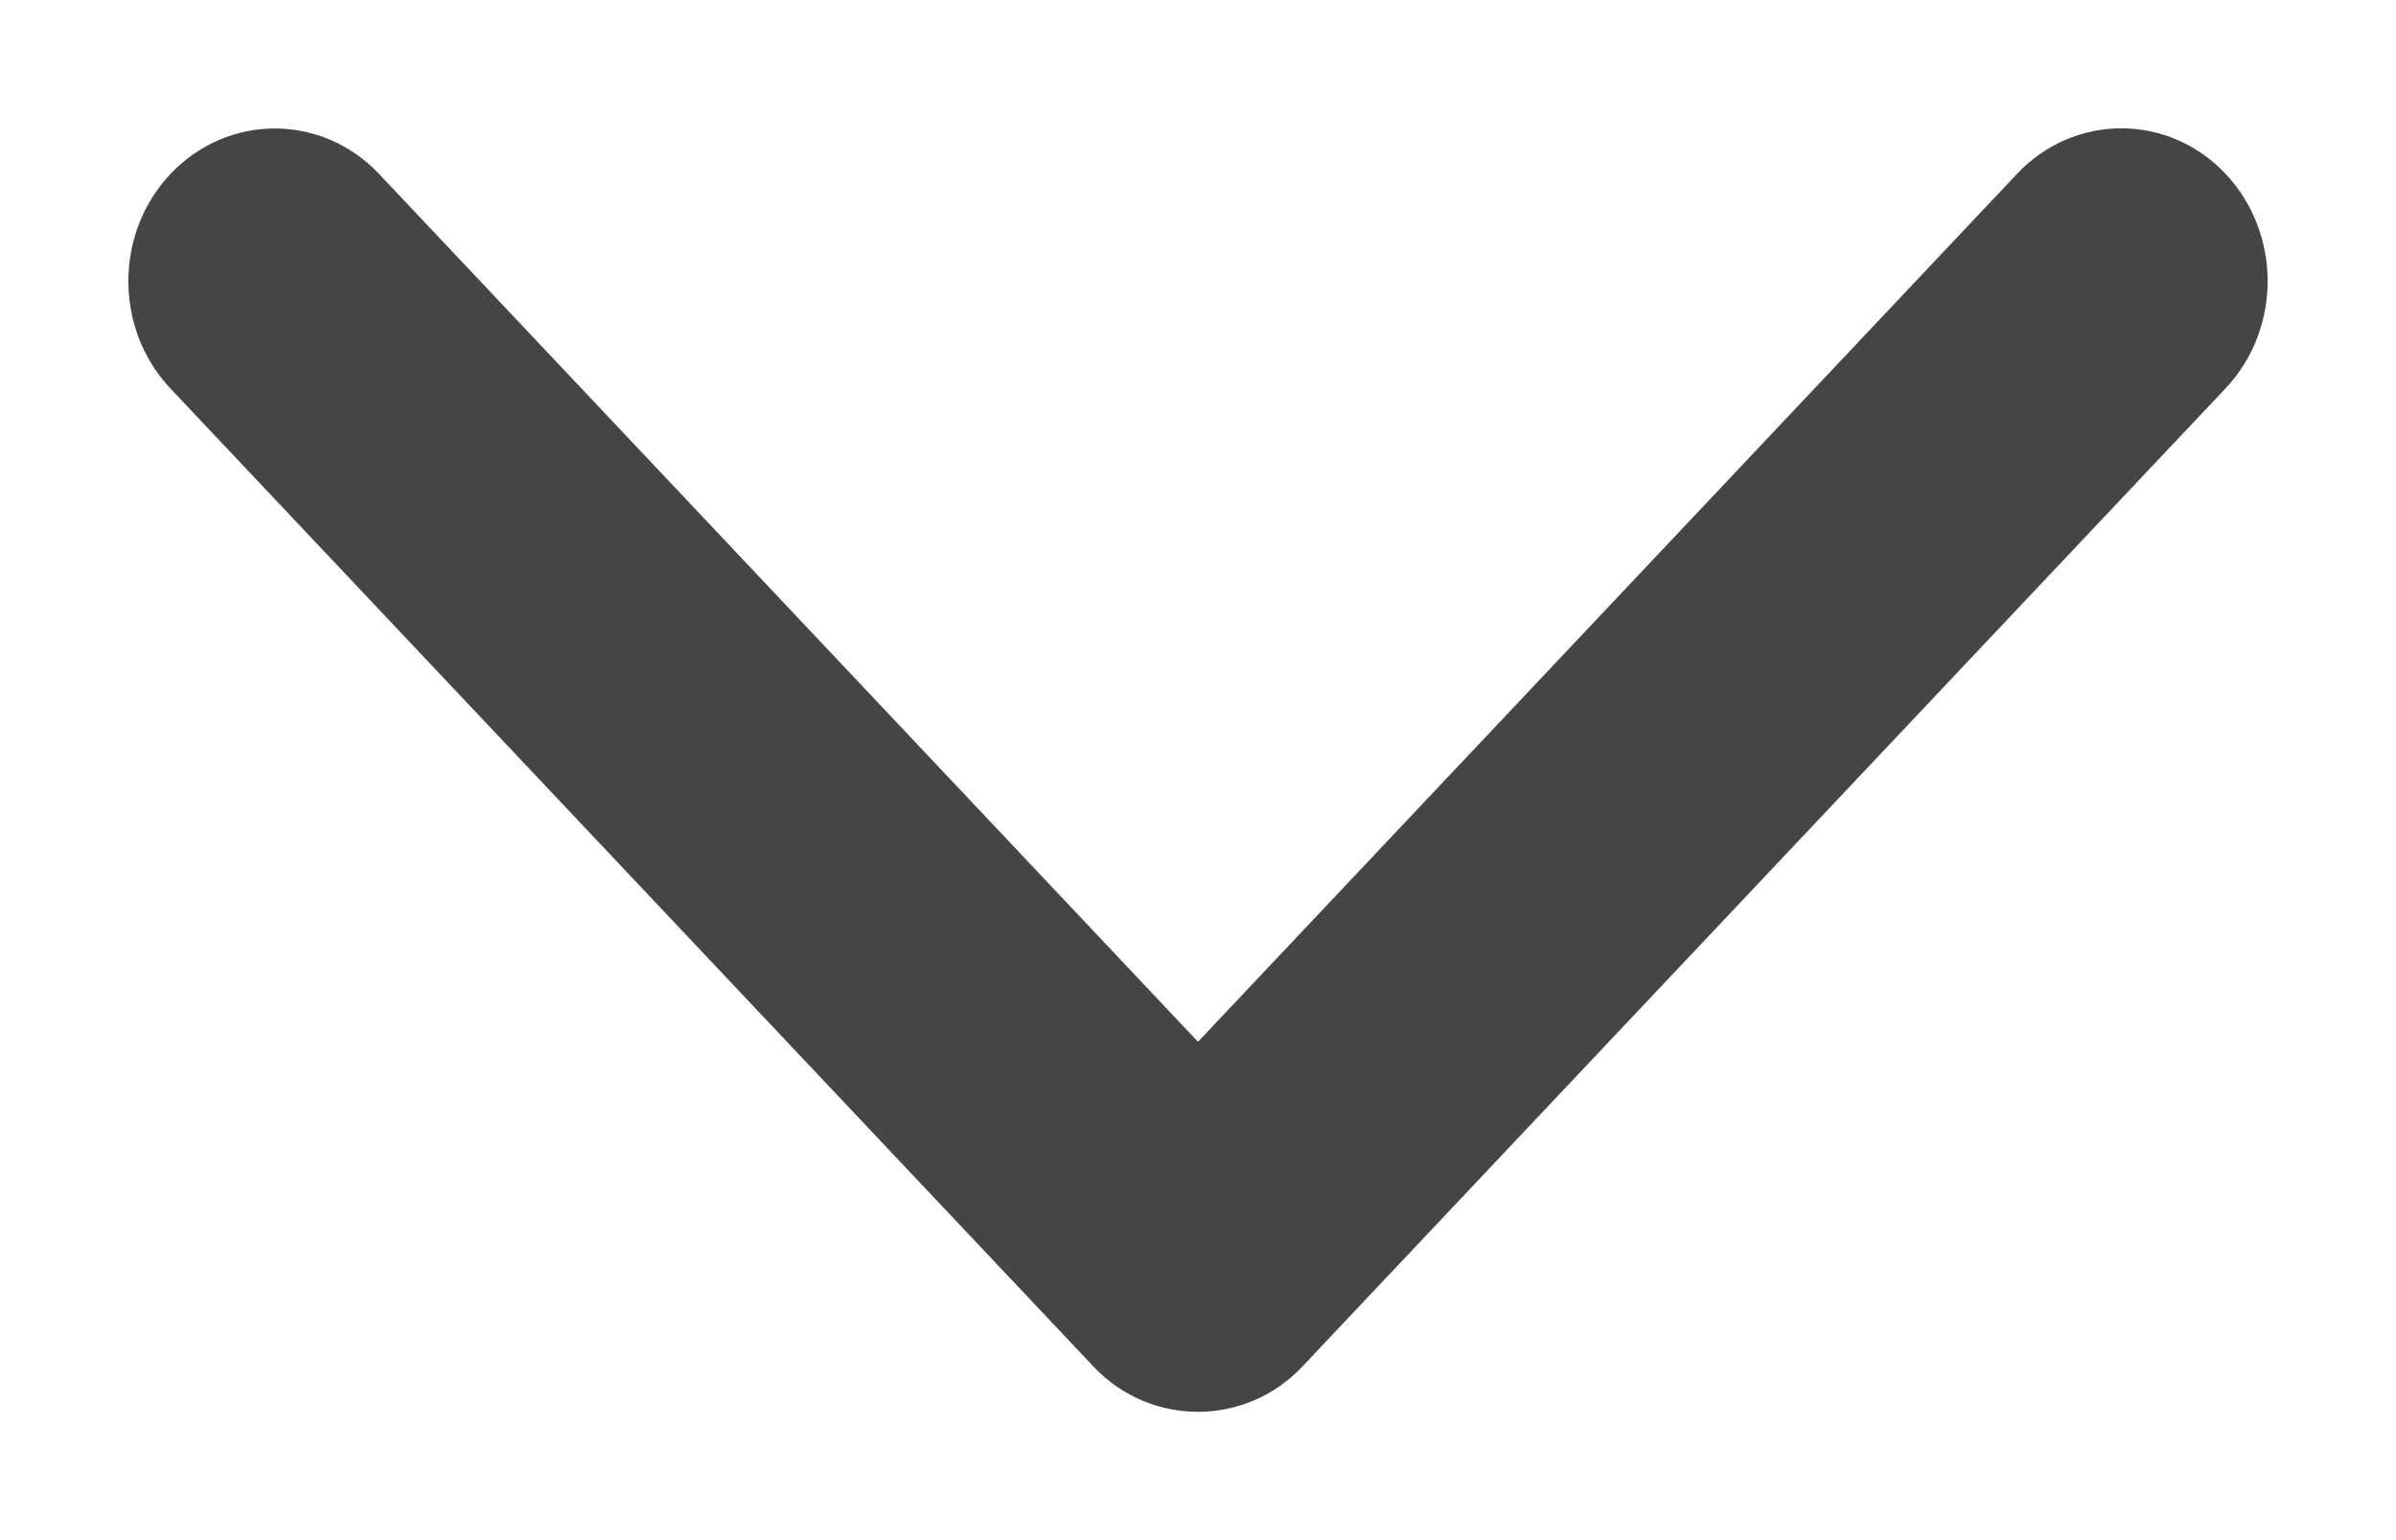 <svg width="14" height="9" class="icon icon-chevron" viewBox="0 0 14 9" fill="none" xmlns="http://www.w3.org/2000/svg">
<path d="M7.428 7.814L12.823 2.097C13.059 1.846 13.059 1.44 12.823 1.188C12.587 0.937 12.203 0.937 11.967 1.188L7 6.452L2.034 1.189C1.798 0.938 1.414 0.938 1.177 1.189C0.941 1.44 0.941 1.847 1.177 2.098L6.572 7.815C6.805 8.062 7.195 8.062 7.428 7.814Z" fill="#454545" stroke="#454545" stroke-width="0.5"/>
</svg>
